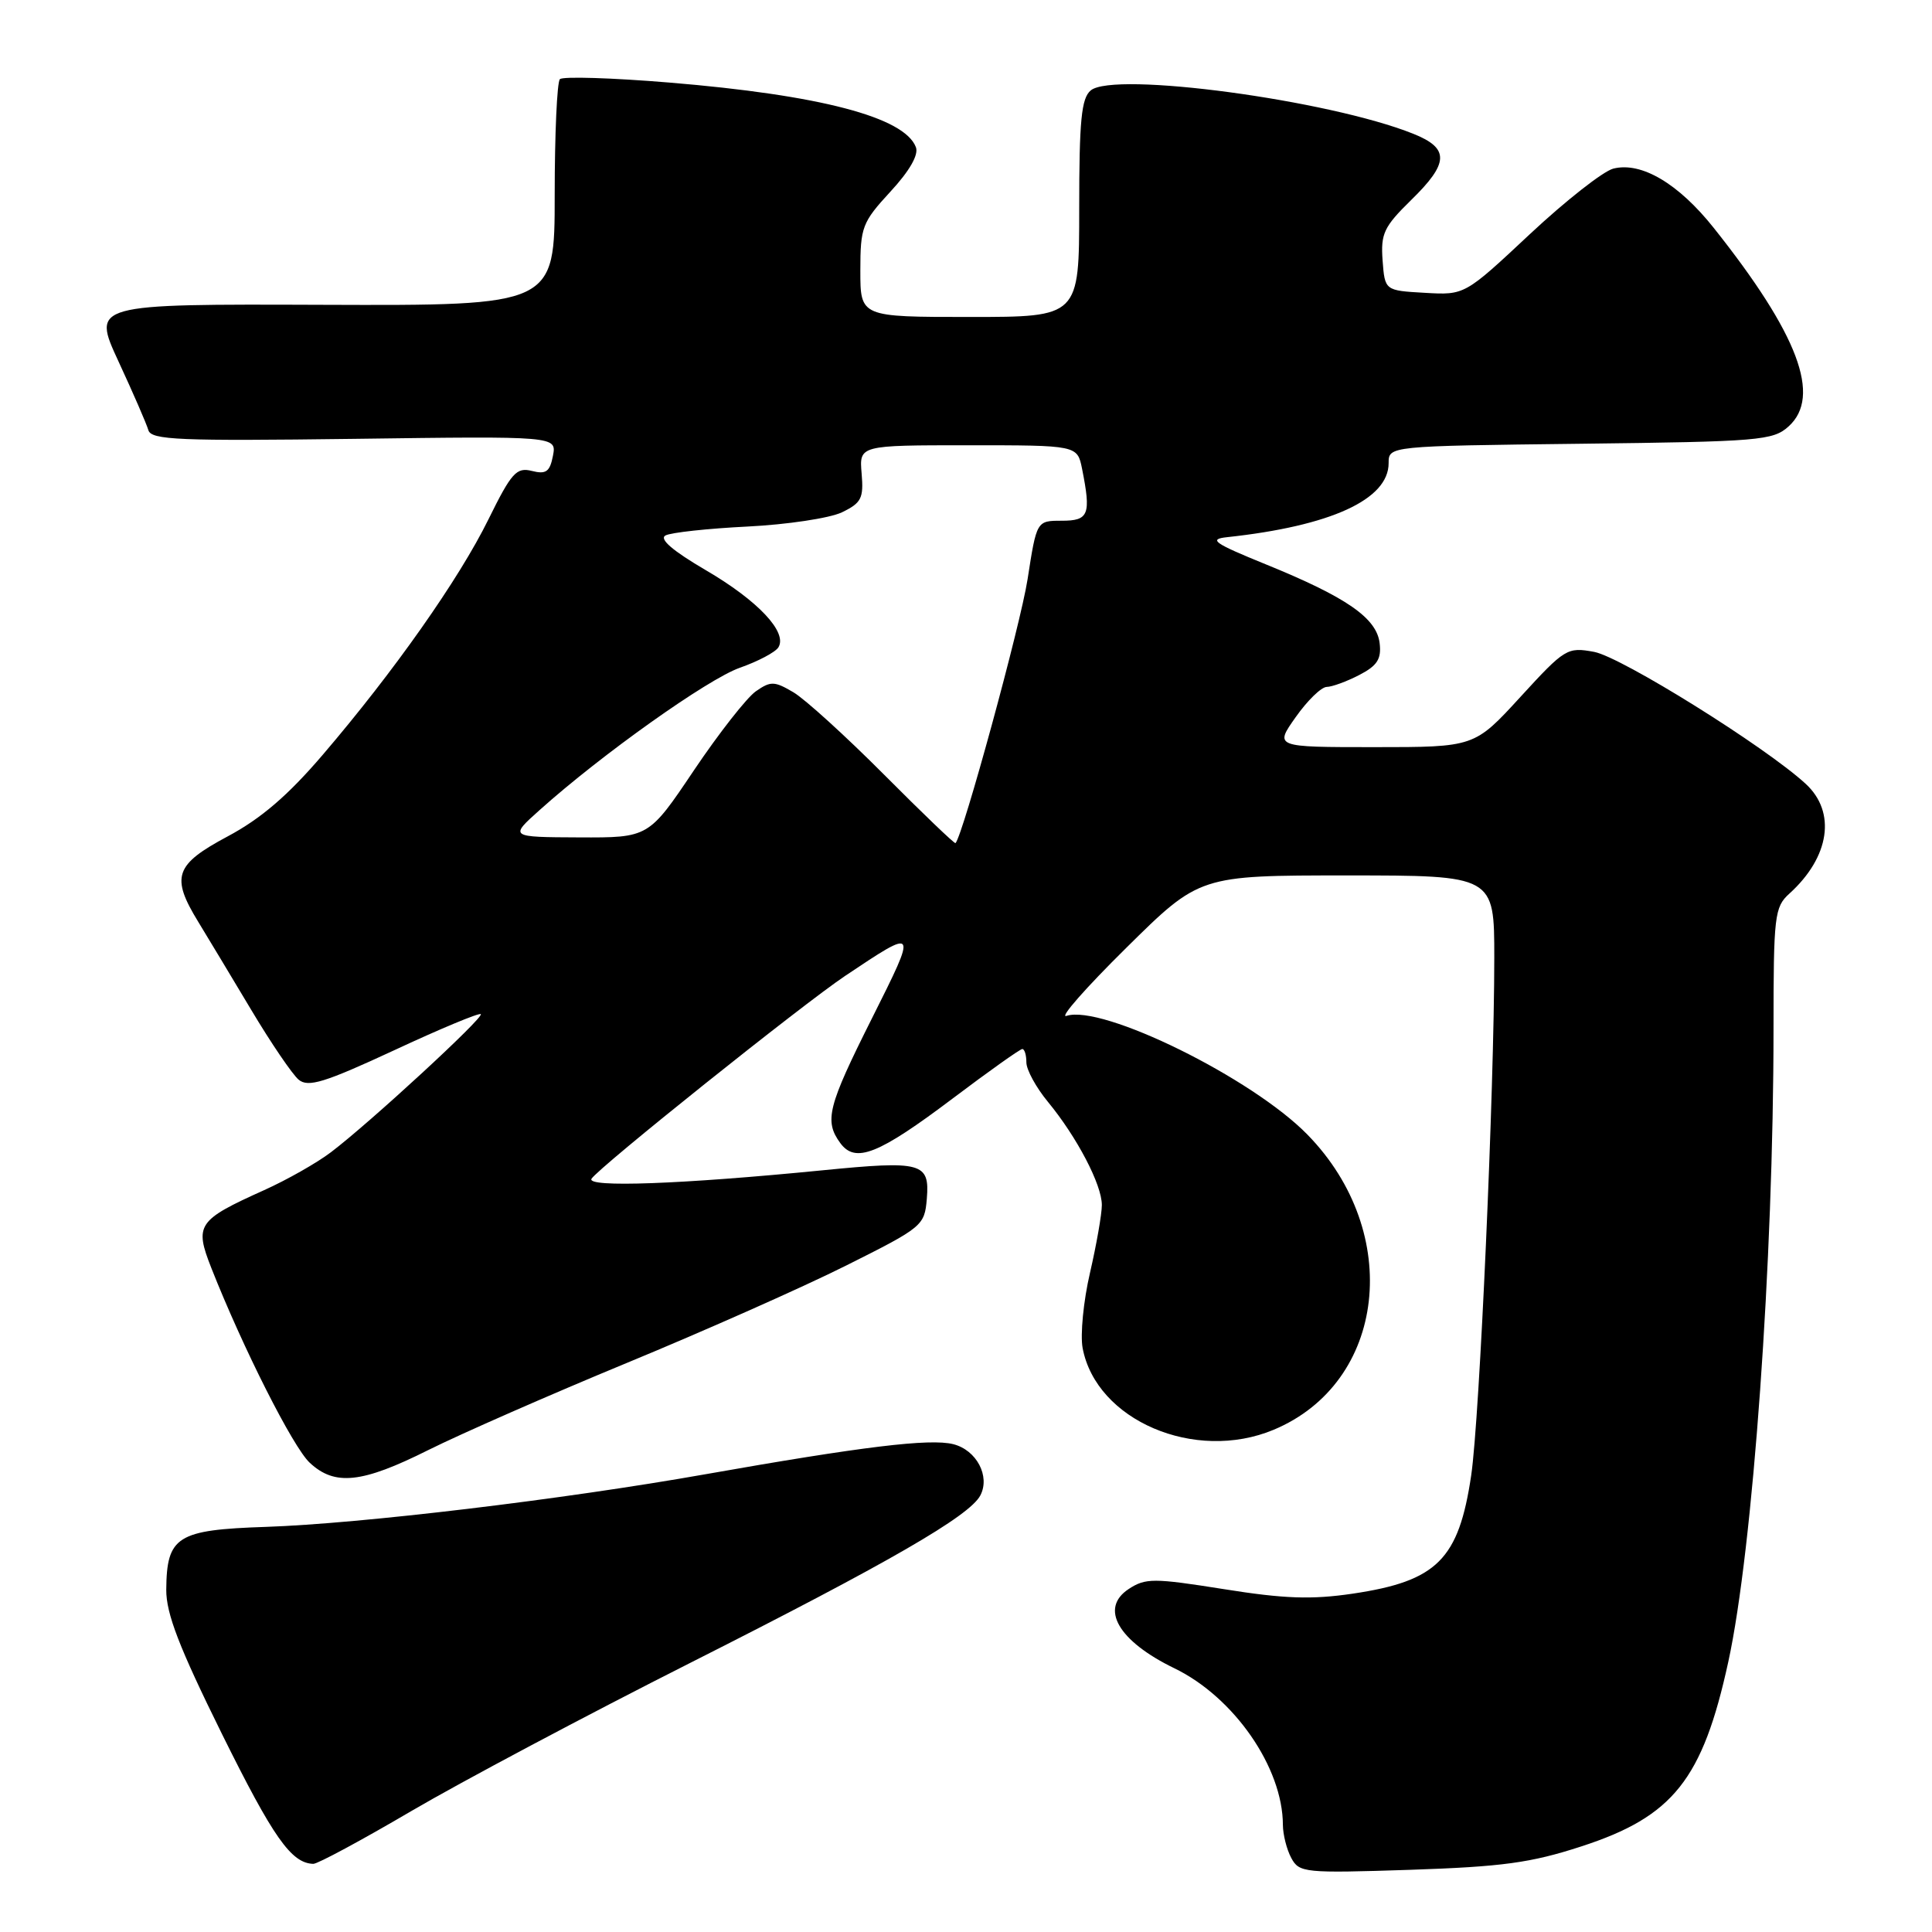 <?xml version="1.0" encoding="UTF-8" standalone="no"?>
<!DOCTYPE svg PUBLIC "-//W3C//DTD SVG 1.1//EN" "http://www.w3.org/Graphics/SVG/1.1/DTD/svg11.dtd" >
<svg xmlns="http://www.w3.org/2000/svg" xmlns:xlink="http://www.w3.org/1999/xlink" version="1.1" viewBox="0 0 256 256">
 <g >
 <path fill="currentColor"
d=" M 209.53 244.66 C 221.70 240.71 225.61 235.79 229.01 220.19 C 232.27 205.23 235.00 167.04 235.00 136.40 C 235.00 121.32 235.13 120.19 237.10 118.41 C 242.46 113.56 243.34 107.60 239.25 103.85 C 233.90 98.93 214.87 87.07 211.24 86.38 C 207.67 85.72 207.36 85.91 201.46 92.35 C 195.37 99.00 195.37 99.00 182.12 99.00 C 168.87 99.00 168.87 99.00 171.69 95.02 C 173.23 92.83 175.08 91.03 175.80 91.02 C 176.51 91.01 178.45 90.30 180.11 89.44 C 182.49 88.21 183.06 87.33 182.81 85.23 C 182.42 81.90 178.45 79.14 167.73 74.78 C 160.85 71.98 160.09 71.45 162.58 71.18 C 176.33 69.70 184.00 66.19 184.00 61.37 C 184.00 59.10 184.00 59.10 209.40 58.80 C 233.15 58.52 234.94 58.37 237.00 56.50 C 241.39 52.53 238.28 44.28 227.09 30.21 C 222.41 24.32 217.49 21.41 213.78 22.34 C 212.44 22.68 207.46 26.59 202.71 31.03 C 194.08 39.11 194.08 39.11 188.79 38.80 C 183.50 38.50 183.50 38.50 183.20 34.50 C 182.94 30.96 183.38 30.04 186.95 26.54 C 192.03 21.59 192.09 19.65 187.25 17.72 C 176.09 13.25 147.60 9.42 144.53 11.98 C 143.29 13.01 143.00 15.94 143.00 27.62 C 143.00 42.00 143.00 42.00 128.50 42.00 C 114.00 42.00 114.00 42.00 114.00 35.86 C 114.00 30.09 114.24 29.46 117.98 25.40 C 120.53 22.64 121.75 20.51 121.36 19.50 C 119.84 15.52 108.66 12.59 88.69 10.94 C 81.09 10.31 74.56 10.11 74.19 10.49 C 73.81 10.87 73.50 17.78 73.50 25.84 C 73.50 40.50 73.50 40.50 42.84 40.39 C 12.18 40.28 12.18 40.28 15.70 47.89 C 17.64 52.07 19.42 56.17 19.66 57.00 C 20.04 58.30 23.74 58.45 46.93 58.15 C 73.76 57.79 73.76 57.79 73.27 60.39 C 72.86 62.51 72.36 62.88 70.47 62.40 C 68.44 61.89 67.77 62.63 64.73 68.80 C 60.83 76.73 52.20 88.99 42.76 100.02 C 38.16 105.40 34.57 108.48 30.16 110.83 C 23.16 114.57 22.61 116.17 26.27 122.15 C 27.49 124.15 30.65 129.40 33.28 133.80 C 35.91 138.21 38.75 142.38 39.58 143.07 C 40.84 144.11 43.00 143.45 52.22 139.17 C 58.33 136.32 63.50 134.17 63.71 134.38 C 64.15 134.81 48.97 148.80 43.86 152.67 C 42.01 154.08 38.02 156.34 35.00 157.70 C 26.16 161.68 25.75 162.29 28.00 168.01 C 32.17 178.58 38.82 191.76 41.04 193.82 C 44.37 196.93 47.96 196.54 56.77 192.13 C 61.02 190.01 72.88 184.80 83.12 180.57 C 93.36 176.34 106.41 170.55 112.12 167.69 C 122.25 162.62 122.51 162.41 122.81 158.83 C 123.20 154.05 122.18 153.77 109.00 155.07 C 90.27 156.92 77.65 157.38 78.38 156.19 C 79.29 154.72 106.36 133.07 112.00 129.30 C 121.61 122.88 121.59 122.85 115.54 134.93 C 109.68 146.61 109.19 148.52 111.34 151.46 C 113.34 154.19 116.39 152.98 126.27 145.53 C 131.03 141.94 135.17 139.00 135.46 139.00 C 135.76 139.00 136.00 139.80 136.00 140.77 C 136.00 141.75 137.29 144.11 138.87 146.02 C 142.72 150.70 146.00 156.98 146.00 159.67 C 146.00 160.88 145.29 164.92 144.43 168.65 C 143.56 172.38 143.13 176.86 143.45 178.61 C 145.25 188.21 158.34 193.81 168.77 189.45 C 183.68 183.22 185.96 163.36 173.25 150.35 C 165.92 142.84 146.04 133.05 141.31 134.61 C 140.31 134.94 143.87 130.89 149.22 125.61 C 158.94 116.00 158.94 116.00 178.47 116.00 C 198.00 116.00 198.00 116.00 198.00 126.89 C 198.00 144.44 196.06 187.90 194.94 195.50 C 193.29 206.64 190.42 209.51 179.23 211.17 C 173.80 211.97 170.17 211.85 162.17 210.57 C 152.85 209.09 151.79 209.09 149.56 210.55 C 145.66 213.11 148.17 217.45 155.62 221.06 C 163.51 224.88 169.98 234.21 169.99 241.82 C 170.00 243.09 170.49 245.06 171.10 246.19 C 172.15 248.15 172.84 248.22 186.85 247.76 C 199.06 247.35 202.84 246.84 209.53 244.66 Z  M 54.51 239.97 C 61.10 236.11 77.75 227.26 91.50 220.32 C 117.82 207.03 128.47 200.88 129.90 198.15 C 131.23 195.61 129.40 192.14 126.31 191.36 C 123.21 190.58 114.22 191.68 93.50 195.34 C 74.59 198.69 47.75 201.90 35.23 202.32 C 23.45 202.71 22.09 203.57 22.03 210.64 C 22.01 213.81 23.74 218.29 29.43 229.80 C 36.21 243.49 38.59 246.88 41.51 246.97 C 42.07 246.99 47.92 243.84 54.51 239.97 Z  M 117.16 102.66 C 112.08 97.56 106.67 92.64 105.13 91.73 C 102.60 90.24 102.12 90.23 100.14 91.61 C 98.94 92.46 95.25 97.16 91.95 102.07 C 85.95 111.00 85.95 111.00 76.72 110.96 C 67.50 110.92 67.50 110.92 71.50 107.34 C 79.73 99.96 93.76 90.00 98.01 88.49 C 100.44 87.64 102.74 86.42 103.14 85.78 C 104.38 83.78 100.45 79.60 93.52 75.55 C 89.13 72.98 87.31 71.42 88.18 70.95 C 88.91 70.56 93.80 70.03 99.05 69.77 C 104.30 69.51 109.93 68.66 111.55 67.89 C 114.14 66.64 114.45 66.03 114.17 62.74 C 113.85 59.00 113.85 59.00 128.30 59.00 C 142.75 59.00 142.75 59.00 143.38 62.12 C 144.59 68.20 144.28 69.00 140.68 69.00 C 137.36 69.00 137.36 69.00 136.16 76.75 C 135.22 82.80 127.60 110.68 126.61 111.72 C 126.49 111.84 122.24 107.76 117.16 102.66 Z "/>
</g>
</svg>